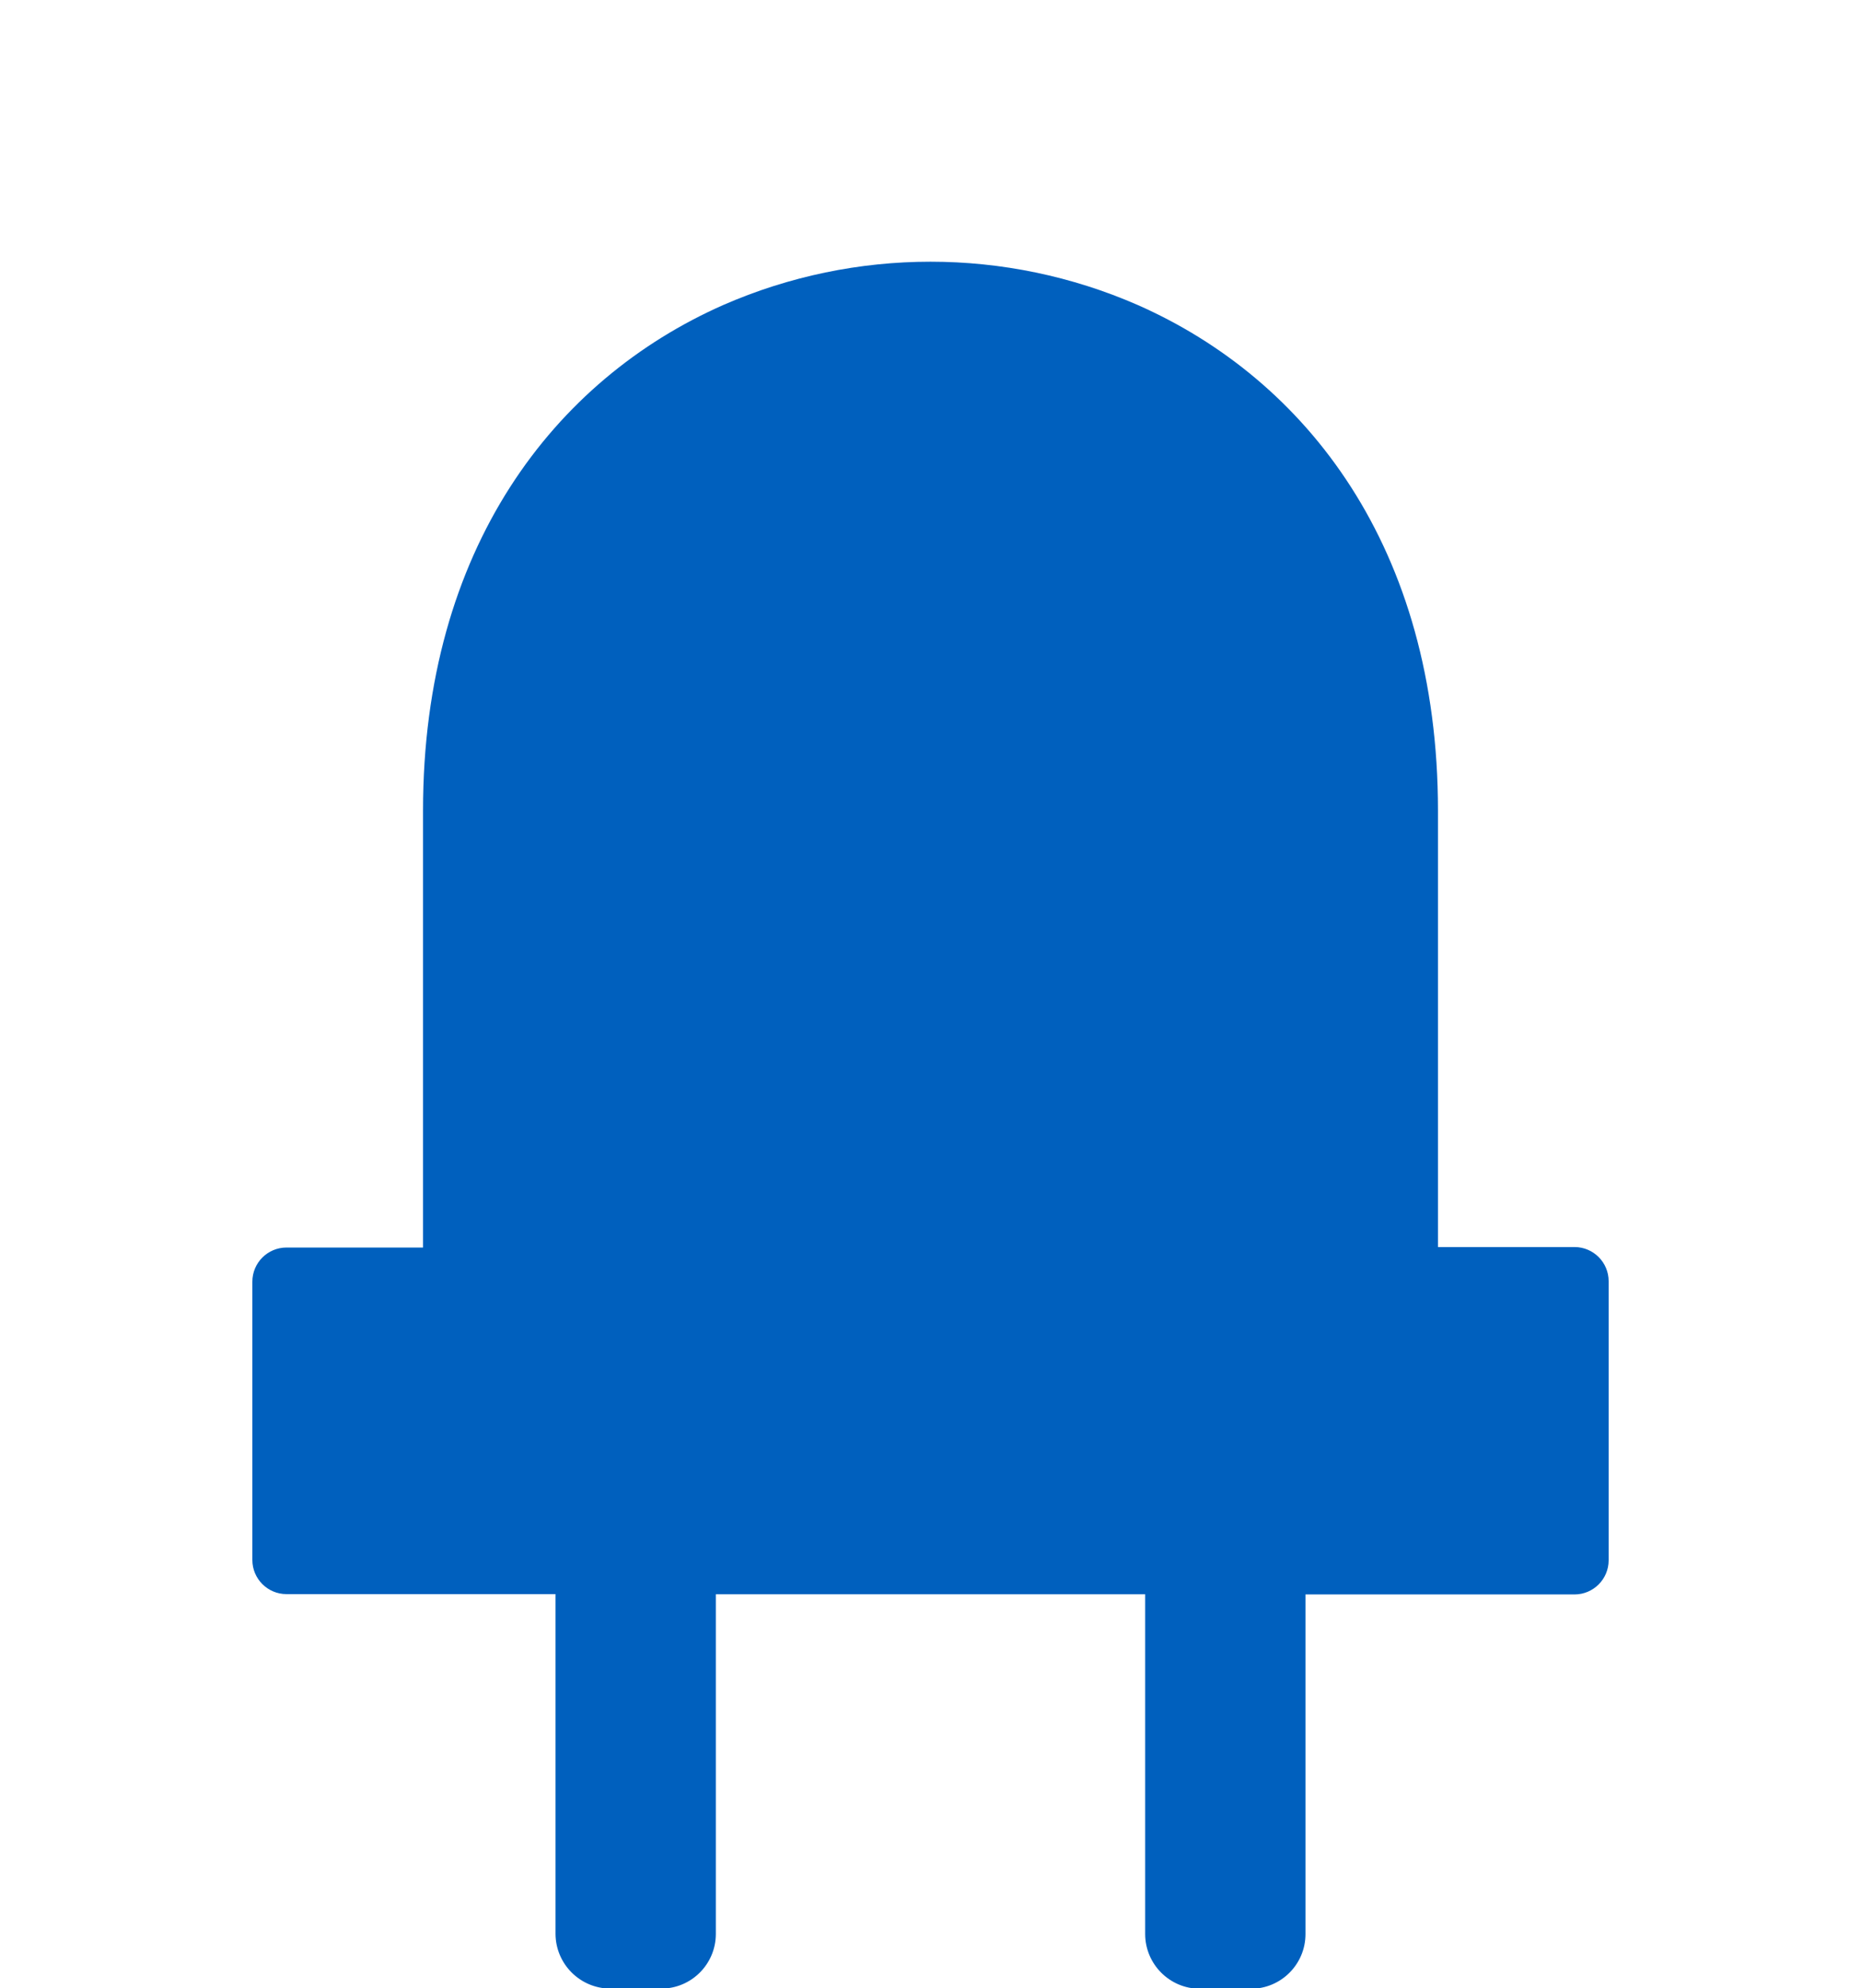 <?xml version="1.0" encoding="utf-8"?>
<svg id="Layer_1" data-name="Layer 1" xmlns="http://www.w3.org/2000/svg" viewBox="0 0 115.04 122.88">
  <title>diode-led-light</title>
  <g>
    <path d="M 88.89 50.07 L 88.89 77.07 L 97.34 77.07 C 98.501 77.076 99.44 78.019 99.44 79.18 L 99.44 96.43 C 99.44 97.591 98.501 98.534 97.34 98.54 L 80.7 98.54 L 80.7 119.54 C 80.695 121.399 79.189 122.905 77.33 122.91 L 74.17 122.91 C 72.306 122.905 70.795 121.394 70.79 119.53 L 70.79 98.53 L 44.25 98.53 L 44.25 119.53 C 44.245 121.389 42.739 122.895 40.88 122.9 L 37.72 122.9 C 35.858 122.889 34.351 121.382 34.34 119.52 L 34.34 98.52 L 17.71 98.52 C 16.545 98.52 15.6 97.575 15.6 96.41 L 15.6 79.21 C 15.6 78.045 16.545 77.1 17.71 77.1 L 26.15 77.1 L 26.15 50.1 C 26.15 33.88 34.29 23.45 44.71 18.85 C 52.877 15.282 62.163 15.282 70.33 18.85 C 80.75 23.45 88.89 33.85 88.89 50.1 L 88.89 50.07 Z" style="fill: rgb(0, 96, 190);"/>
    <path d="M 83.59 76.06 L 83.59 50.06 C 83.59 36.25 76.83 27.44 68.18 23.63 C 61.363 20.657 53.617 20.657 46.8 23.63 C 38.15 27.44 31.39 36.25 31.39 50.06 L 31.39 76.06 L 83.59 76.06 Z" style="fill: rgb(0, 96, 190);"/>
    <path d="M 86.45 81.32 L 19.81 81.32 L 19.81 94.32 L 95.23 94.32 L 95.23 81.32 L 86.45 81.32 Z" style="fill: rgb(0, 96, 190);"/>
  </g>
</svg>
